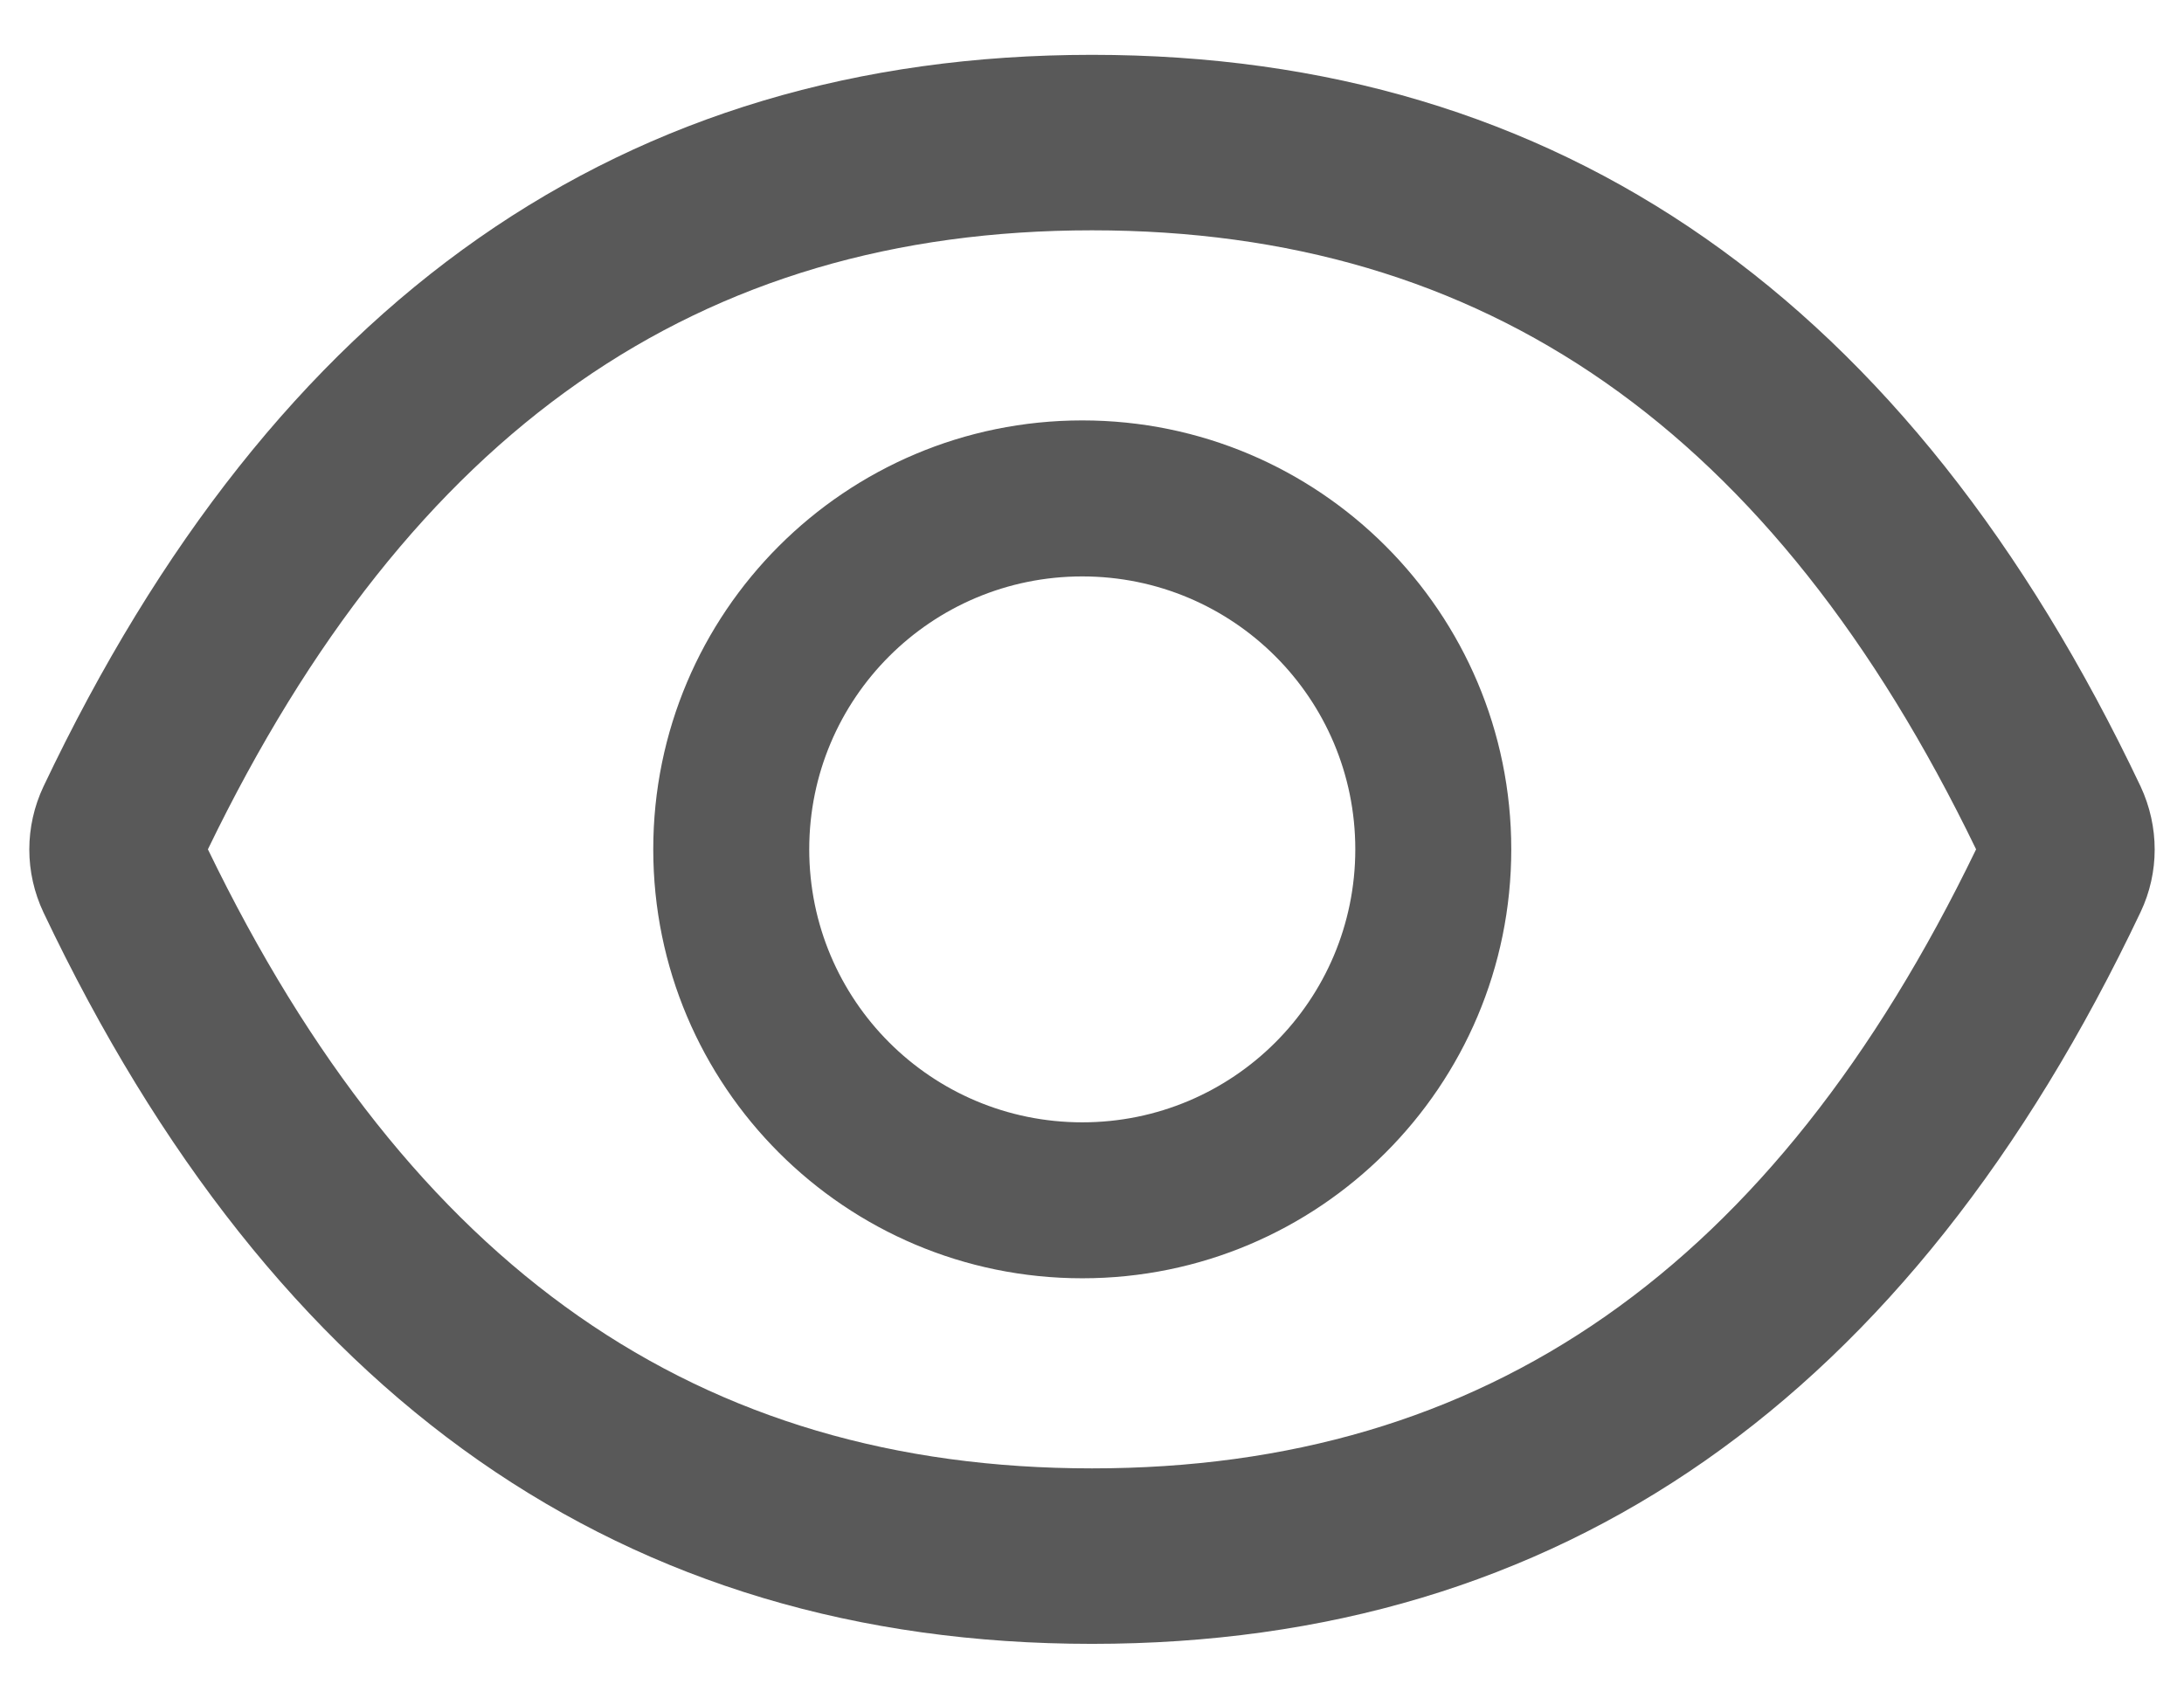 <svg width="36" height="28" viewBox="0 0 36 28" fill="#595959" xmlns="http://www.w3.org/2000/svg">
<path d="M35.285 12.966C31.476 4.942 25.718 0.904 18 0.904C10.278 0.904 4.524 4.942 0.715 12.97C0.563 13.293 0.483 13.647 0.483 14.005C0.483 14.362 0.563 14.716 0.715 15.039C4.524 23.063 10.282 27.101 18 27.101C25.723 27.101 31.476 23.063 35.285 15.035C35.594 14.384 35.594 13.629 35.285 12.966ZM18 24.208C11.519 24.208 6.774 20.921 3.427 14.002C6.774 7.084 11.519 3.797 18 3.797C24.481 3.797 29.226 7.084 32.573 14.002C29.23 20.921 24.485 24.208 18 24.208ZM17.84 6.931C13.934 6.931 10.768 10.097 10.768 14.002C10.768 17.908 13.934 21.074 17.84 21.074C21.745 21.074 24.911 17.908 24.911 14.002C24.911 10.097 21.745 6.931 17.84 6.931ZM17.84 18.503C15.352 18.503 13.339 16.49 13.339 14.002C13.339 11.515 15.352 9.503 17.84 9.503C20.327 9.503 22.34 11.515 22.34 14.002C22.34 16.49 20.327 18.503 17.84 18.503Z" fill="#595959"/>
</svg>

